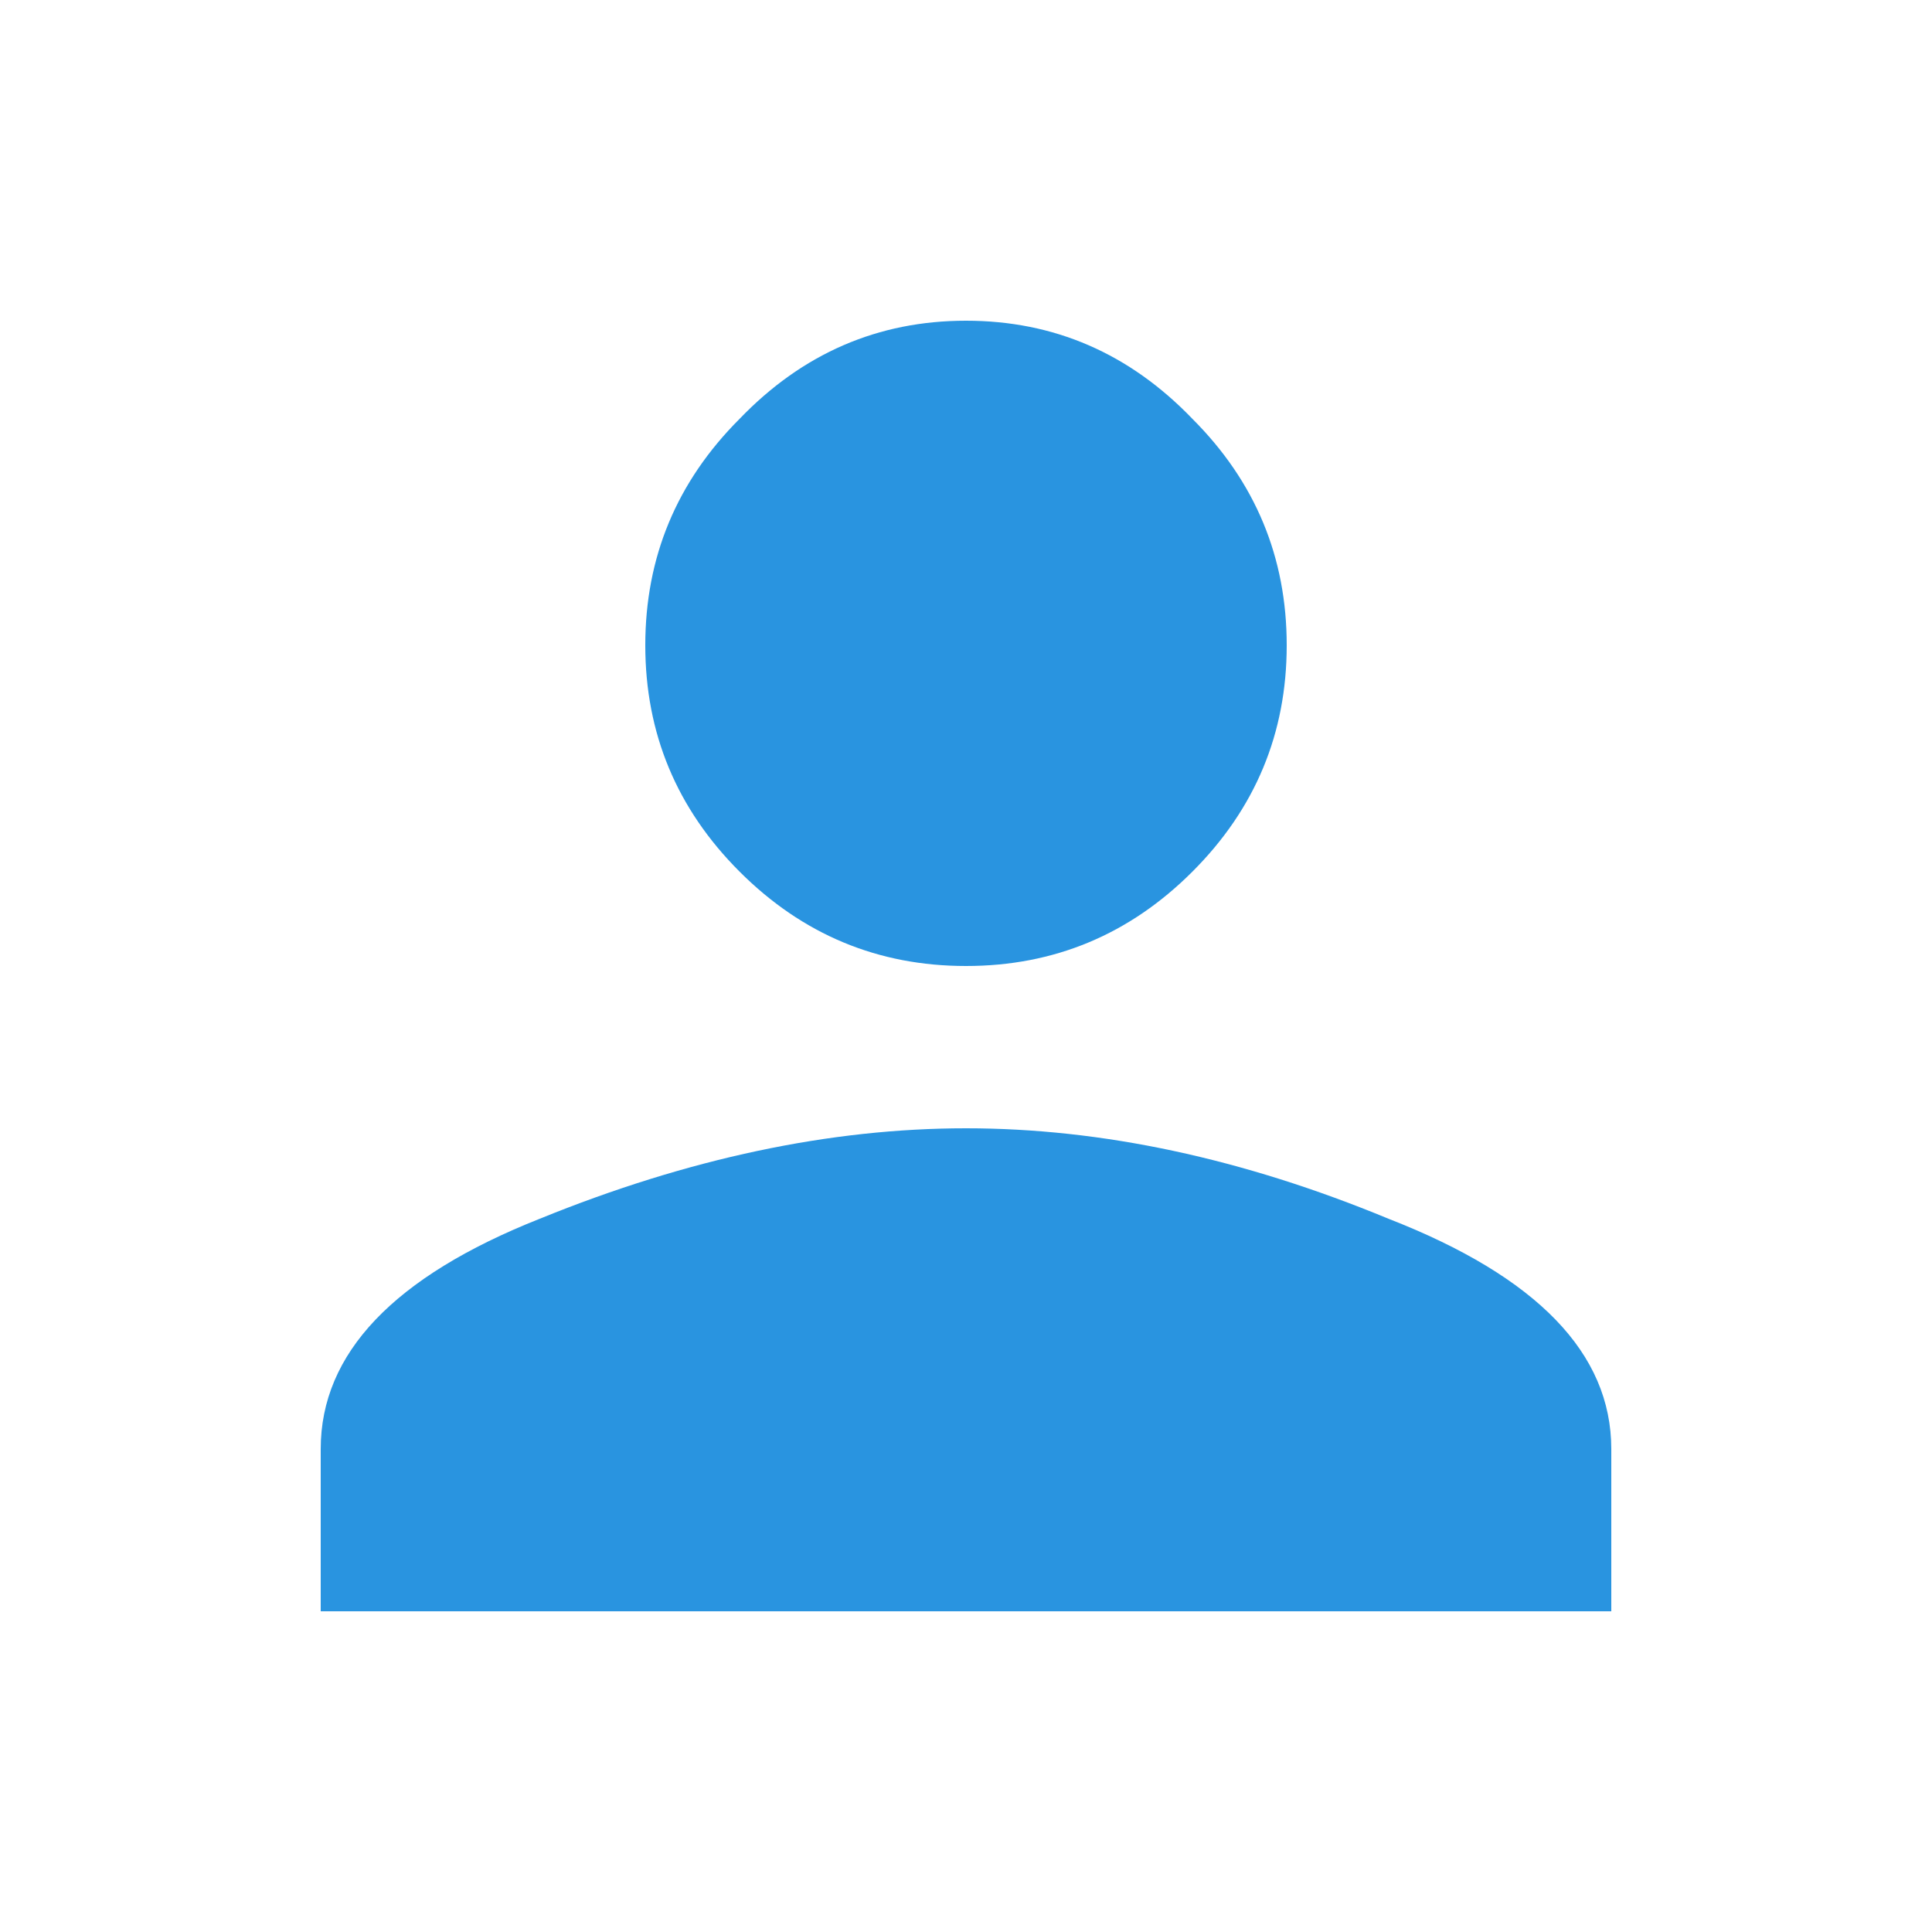 <svg width="20" height="20" viewBox="0 0 20 20" fill="none" xmlns="http://www.w3.org/2000/svg">
<path d="M5.586 12.617C7.122 11.992 8.594 11.68 10 11.68C11.406 11.68 12.865 11.992 14.375 12.617C15.912 13.216 16.68 14.01 16.68 15V16.68H3.32V15C3.32 14.01 4.076 13.216 5.586 12.617ZM12.344 9.023C11.693 9.674 10.912 10 10 10C9.089 10 8.307 9.674 7.656 9.023C7.005 8.372 6.68 7.591 6.68 6.68C6.68 5.768 7.005 4.987 7.656 4.336C8.307 3.659 9.089 3.32 10 3.32C10.912 3.32 11.693 3.659 12.344 4.336C12.995 4.987 13.32 5.768 13.32 6.68C13.32 7.591 12.995 8.372 12.344 9.023Z" fill="#2994E0"/>
</svg>
